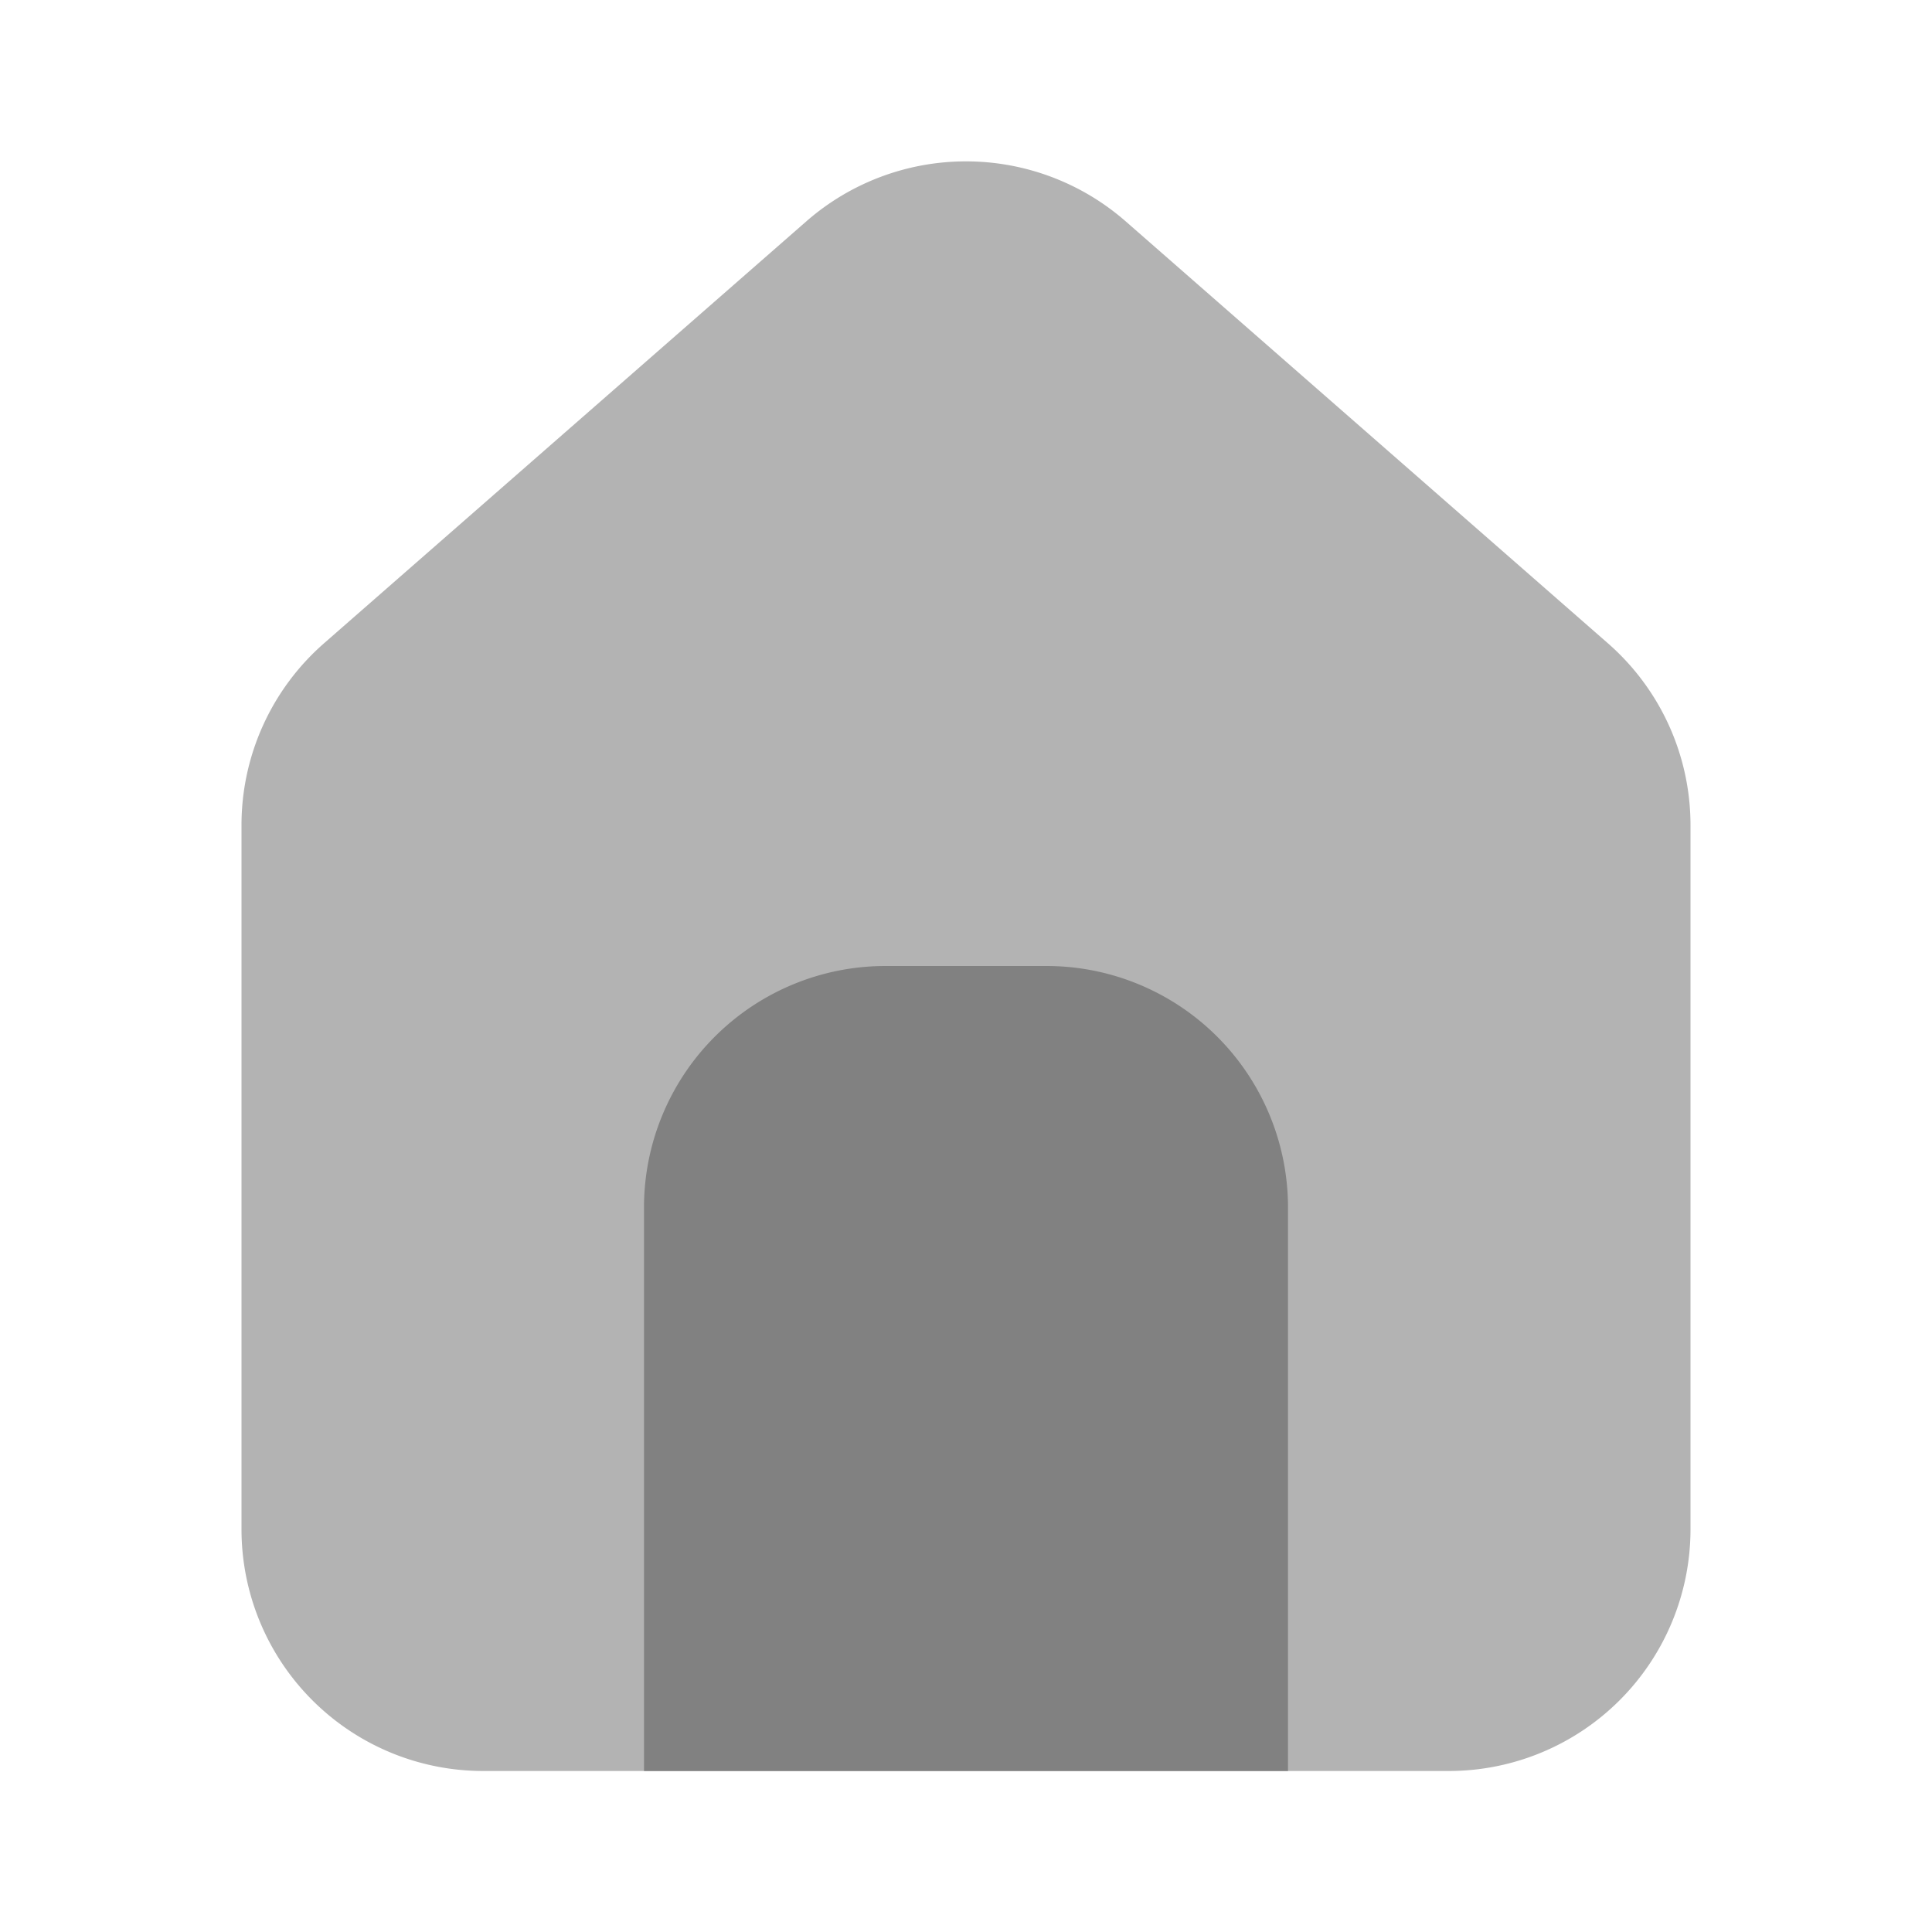 <svg xmlns="http://www.w3.org/2000/svg" width="24" height="24" fill="none" viewBox="0 0 24 24">
  <path fill="#B3B3B3" d="M18 22H6a3.003 3.003 0 01-3-3v-8.75a3 3 0 011.023-2.257l6.001-5.25a3.013 3.013 0 013.952 0l6 5.25A3 3 0 0121 10.25V19a3.003 3.003 0 01-3 3z"/>
  <path fill="#818181" d="M16 22H8v-7a3 3 0 013-3h2a3 3 0 013 3v7z"/>
</svg>
